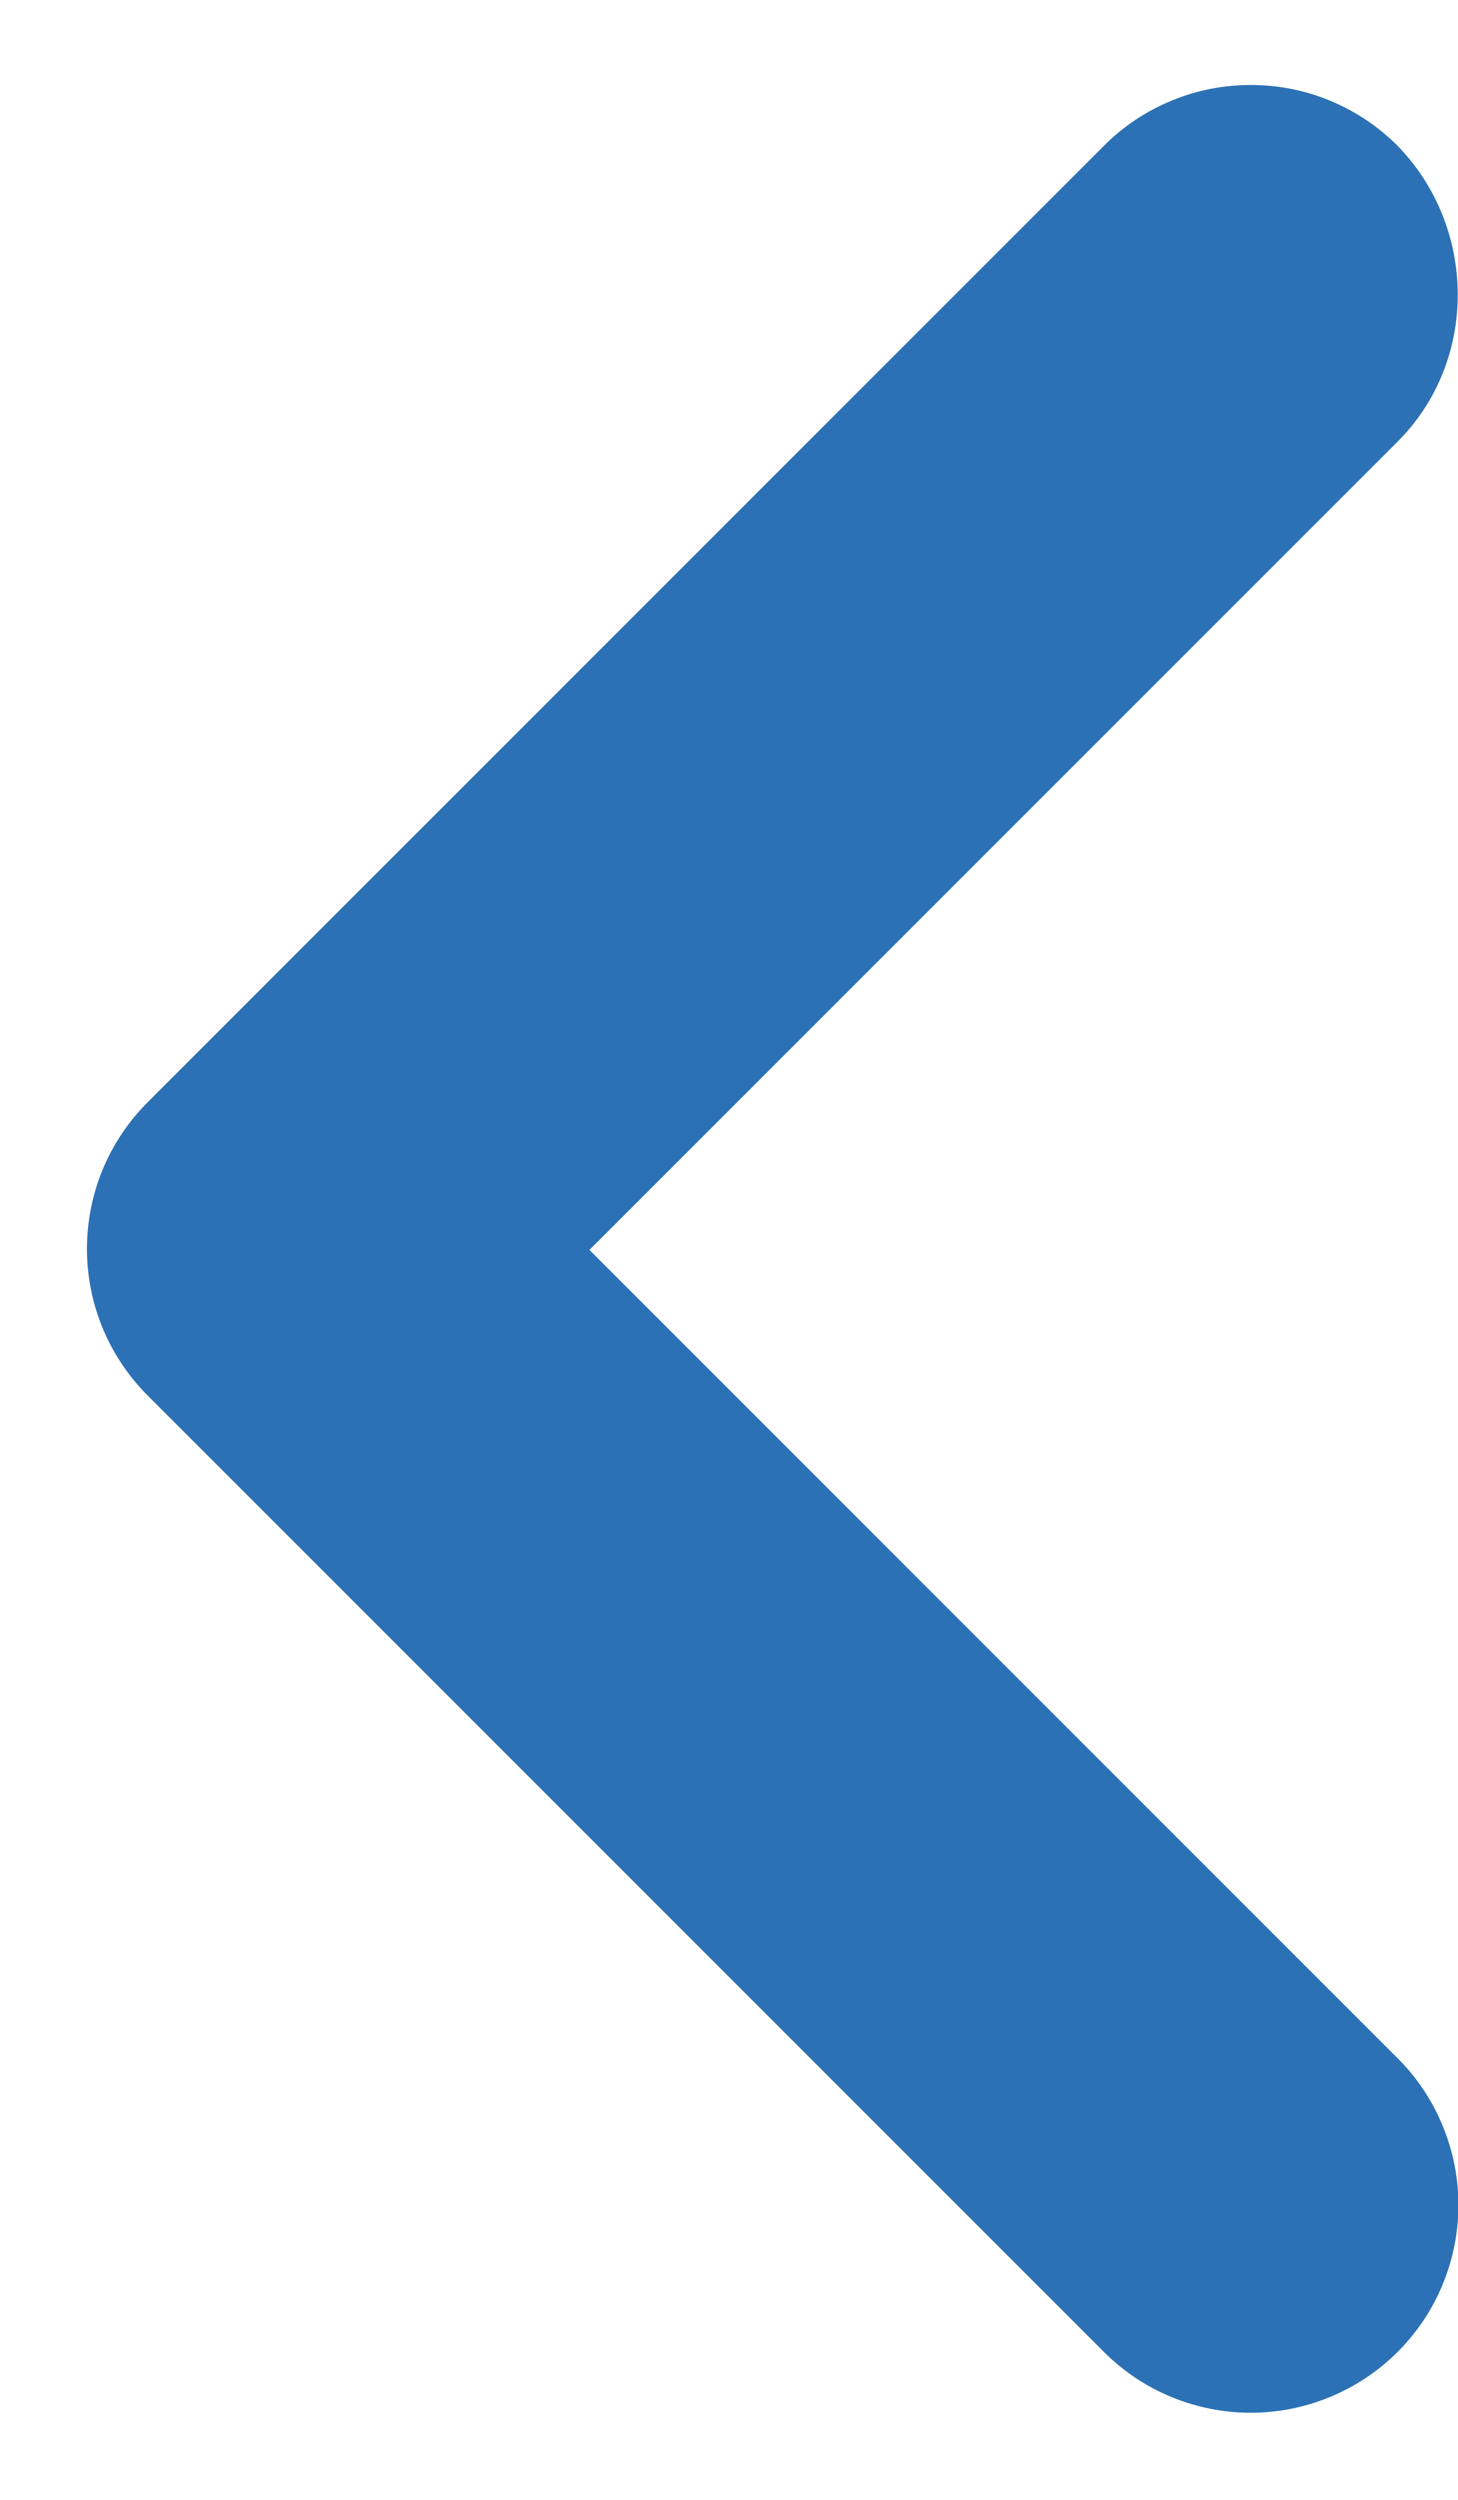 <svg width="7" height="12" viewBox="0 0 7 12" fill="none" xmlns="http://www.w3.org/2000/svg">
<path d="M6.71 2.12L2.83 6L6.71 9.88C6.803 9.973 6.876 10.082 6.926 10.204C6.976 10.324 7.002 10.454 7.002 10.585C7.002 10.716 6.976 10.846 6.926 10.967C6.876 11.088 6.803 11.197 6.71 11.29C6.617 11.383 6.507 11.456 6.386 11.506C6.266 11.556 6.136 11.582 6.005 11.582C5.874 11.582 5.744 11.556 5.623 11.506C5.502 11.456 5.393 11.383 5.3 11.29L0.71 6.7C0.32 6.31 0.32 5.68 0.71 5.29L5.3 0.7C5.392 0.607 5.502 0.534 5.623 0.484C5.744 0.433 5.874 0.408 6.005 0.408C6.136 0.408 6.266 0.433 6.387 0.484C6.508 0.534 6.617 0.607 6.71 0.7C7.09 1.09 7.1 1.73 6.71 2.12Z" fill="#2C71B5"/>
</svg>
